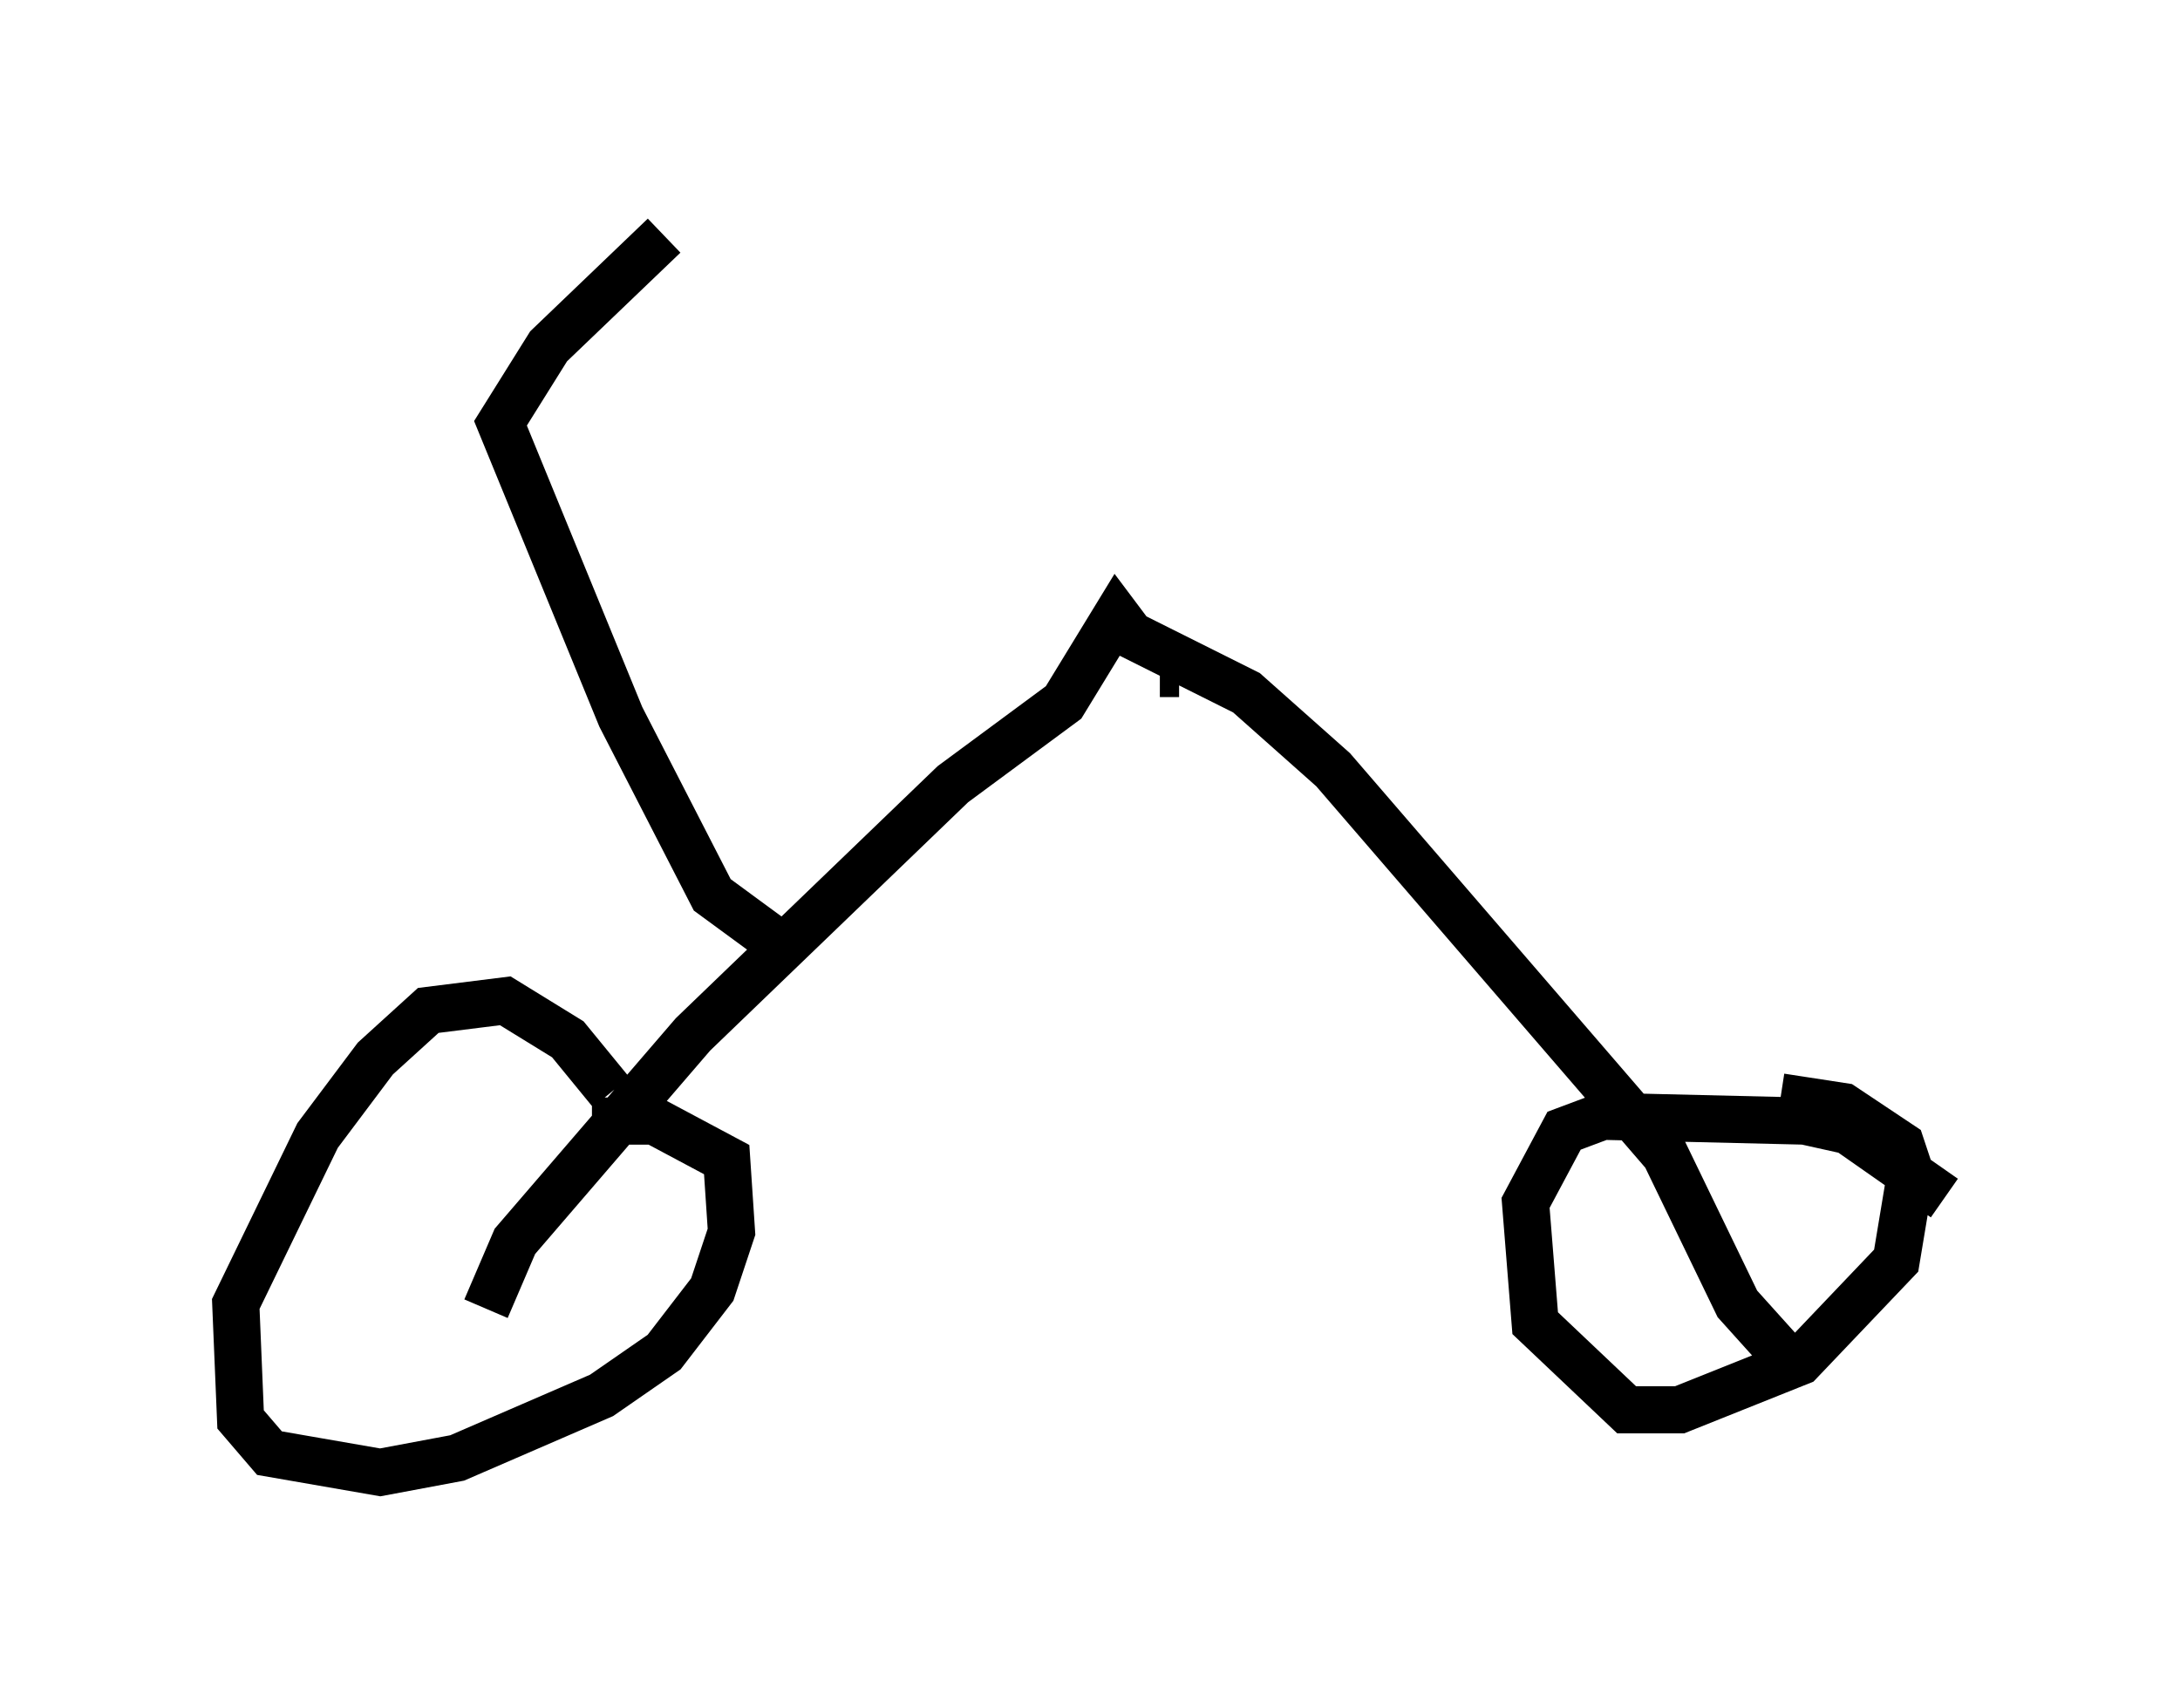 <?xml version="1.0" encoding="utf-8" ?>
<svg baseProfile="full" height="36.236" version="1.1" width="46.24" xmlns="http://www.w3.org/2000/svg" xmlns:ev="http://www.w3.org/2001/xml-events" xmlns:xlink="http://www.w3.org/1999/xlink"><defs /><rect fill="white" height="36.236" width="46.24" x="0" y="0" /><path d="M14.29, 23.784 m-1.327, -0.613 l-0.919, -1.123 -1.327, -0.817 l-1.633, 0.204 -1.123, 1.021 l-1.225, 1.633 -1.735, 3.573 l0.102, 2.45 0.613, 0.715 l2.348, 0.408 1.633, -0.306 l3.063, -1.327 1.327, -0.919 l1.021, -1.327 0.408, -1.225 l-0.102, -1.531 -1.531, -0.817 l-1.327, 0.0 m28.686, 1.633 l-2.042, -1.429 -0.919, -0.204 l-4.288, -0.102 -0.817, 0.306 l-0.817, 1.531 0.204, 2.552 l1.94, 1.838 1.123, 0.0 l2.552, -1.021 2.042, -2.144 l0.306, -1.838 -0.204, -0.613 l-1.225, -0.817 -1.327, -0.204 m-27.461, 4.492 l0.613, -1.429 3.777, -4.39 l5.513, -5.308 2.348, -1.735 l1.123, -1.838 0.306, 0.408 l2.45, 1.225 1.838, 1.633 l7.044, 8.167 1.531, 3.165 l0.919, 1.021 m-12.761, -14.394 l-0.408, 0.0 m-7.963, 5.819 l-1.531, -1.123 -1.94, -3.777 l-2.552, -6.227 1.021, -1.633 l2.45, -2.348 " fill="none" stroke="black" stroke-width="1" /></svg>